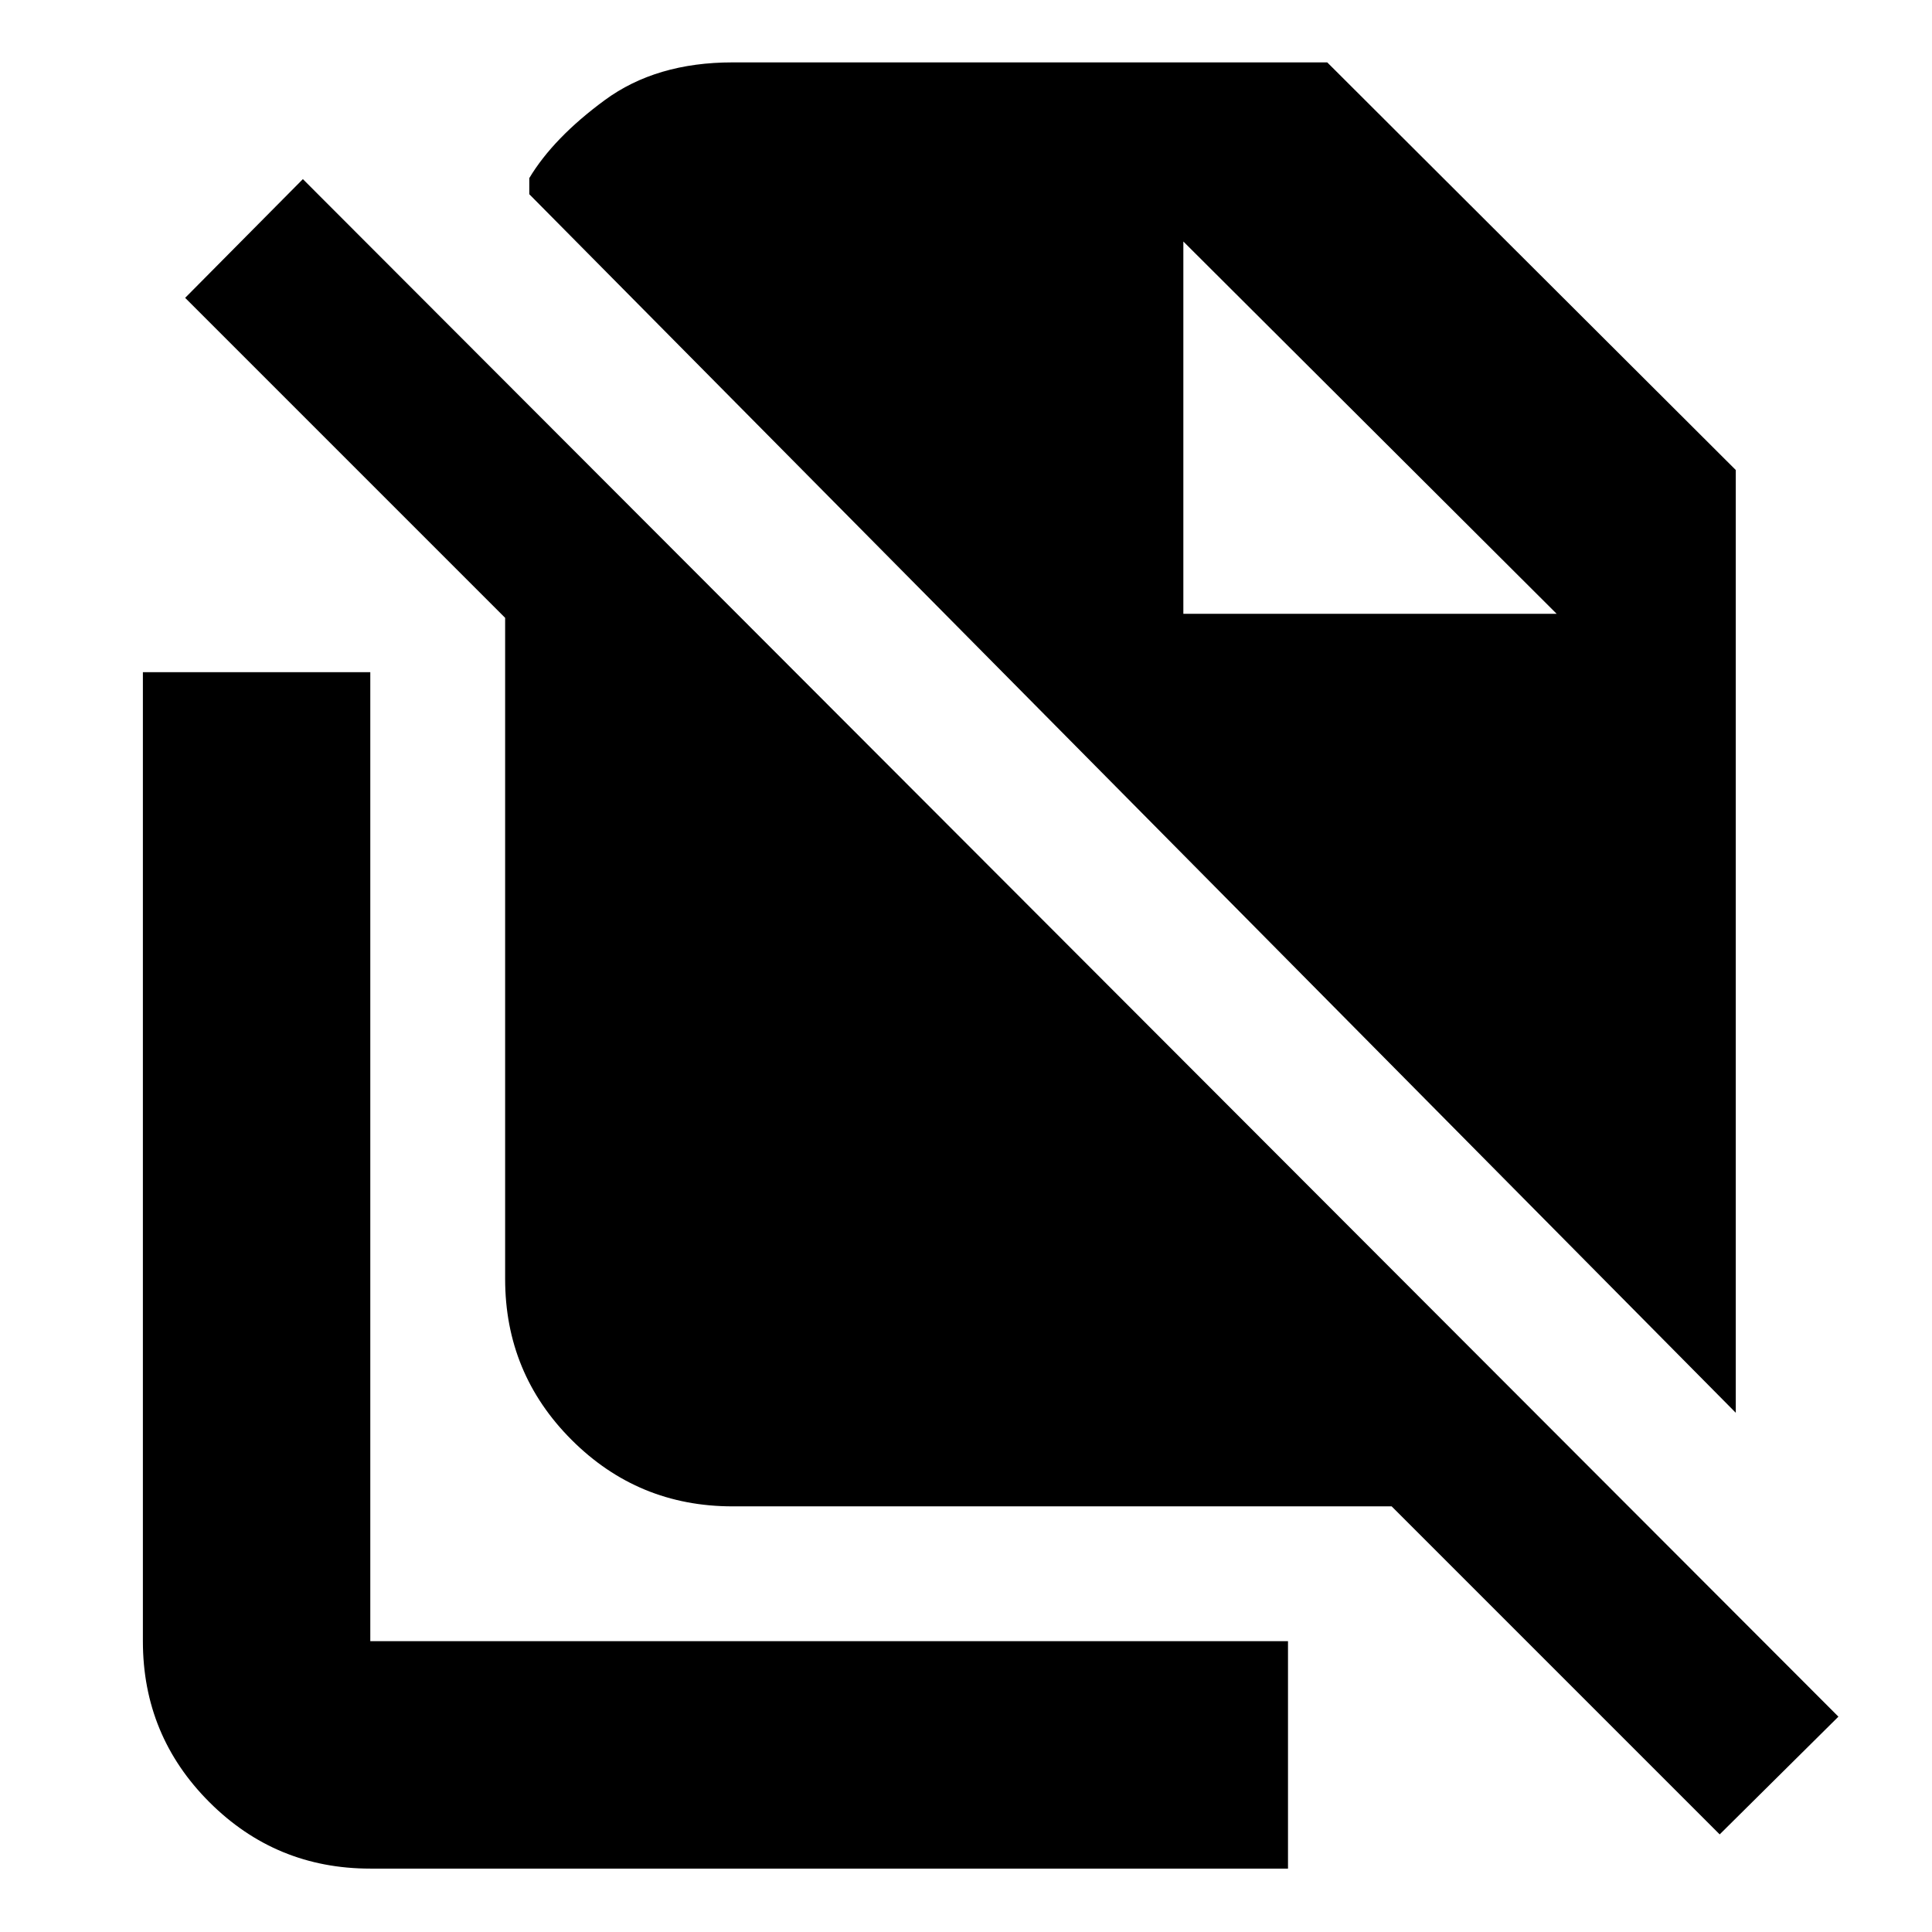 <svg xmlns="http://www.w3.org/2000/svg" height="20" viewBox="0 -960 960 960" width="20"><path d="M862.5-258 263-863.5v-8q12-20 37.5-38.75T364-929h295.5l203 202.55V-258Zm-8 209.5-163-163H364q-46.94 0-79.97-33.03T251-324.5V-653L92-812l58.5-59 763 764-59 58.5ZM588-655h185.5L588-840l185.5 185L588-840v185ZM184-31.5q-46.94 0-79.97-33.03T71-144.5V-626h113v481.5h456v113H184Z"/></svg>